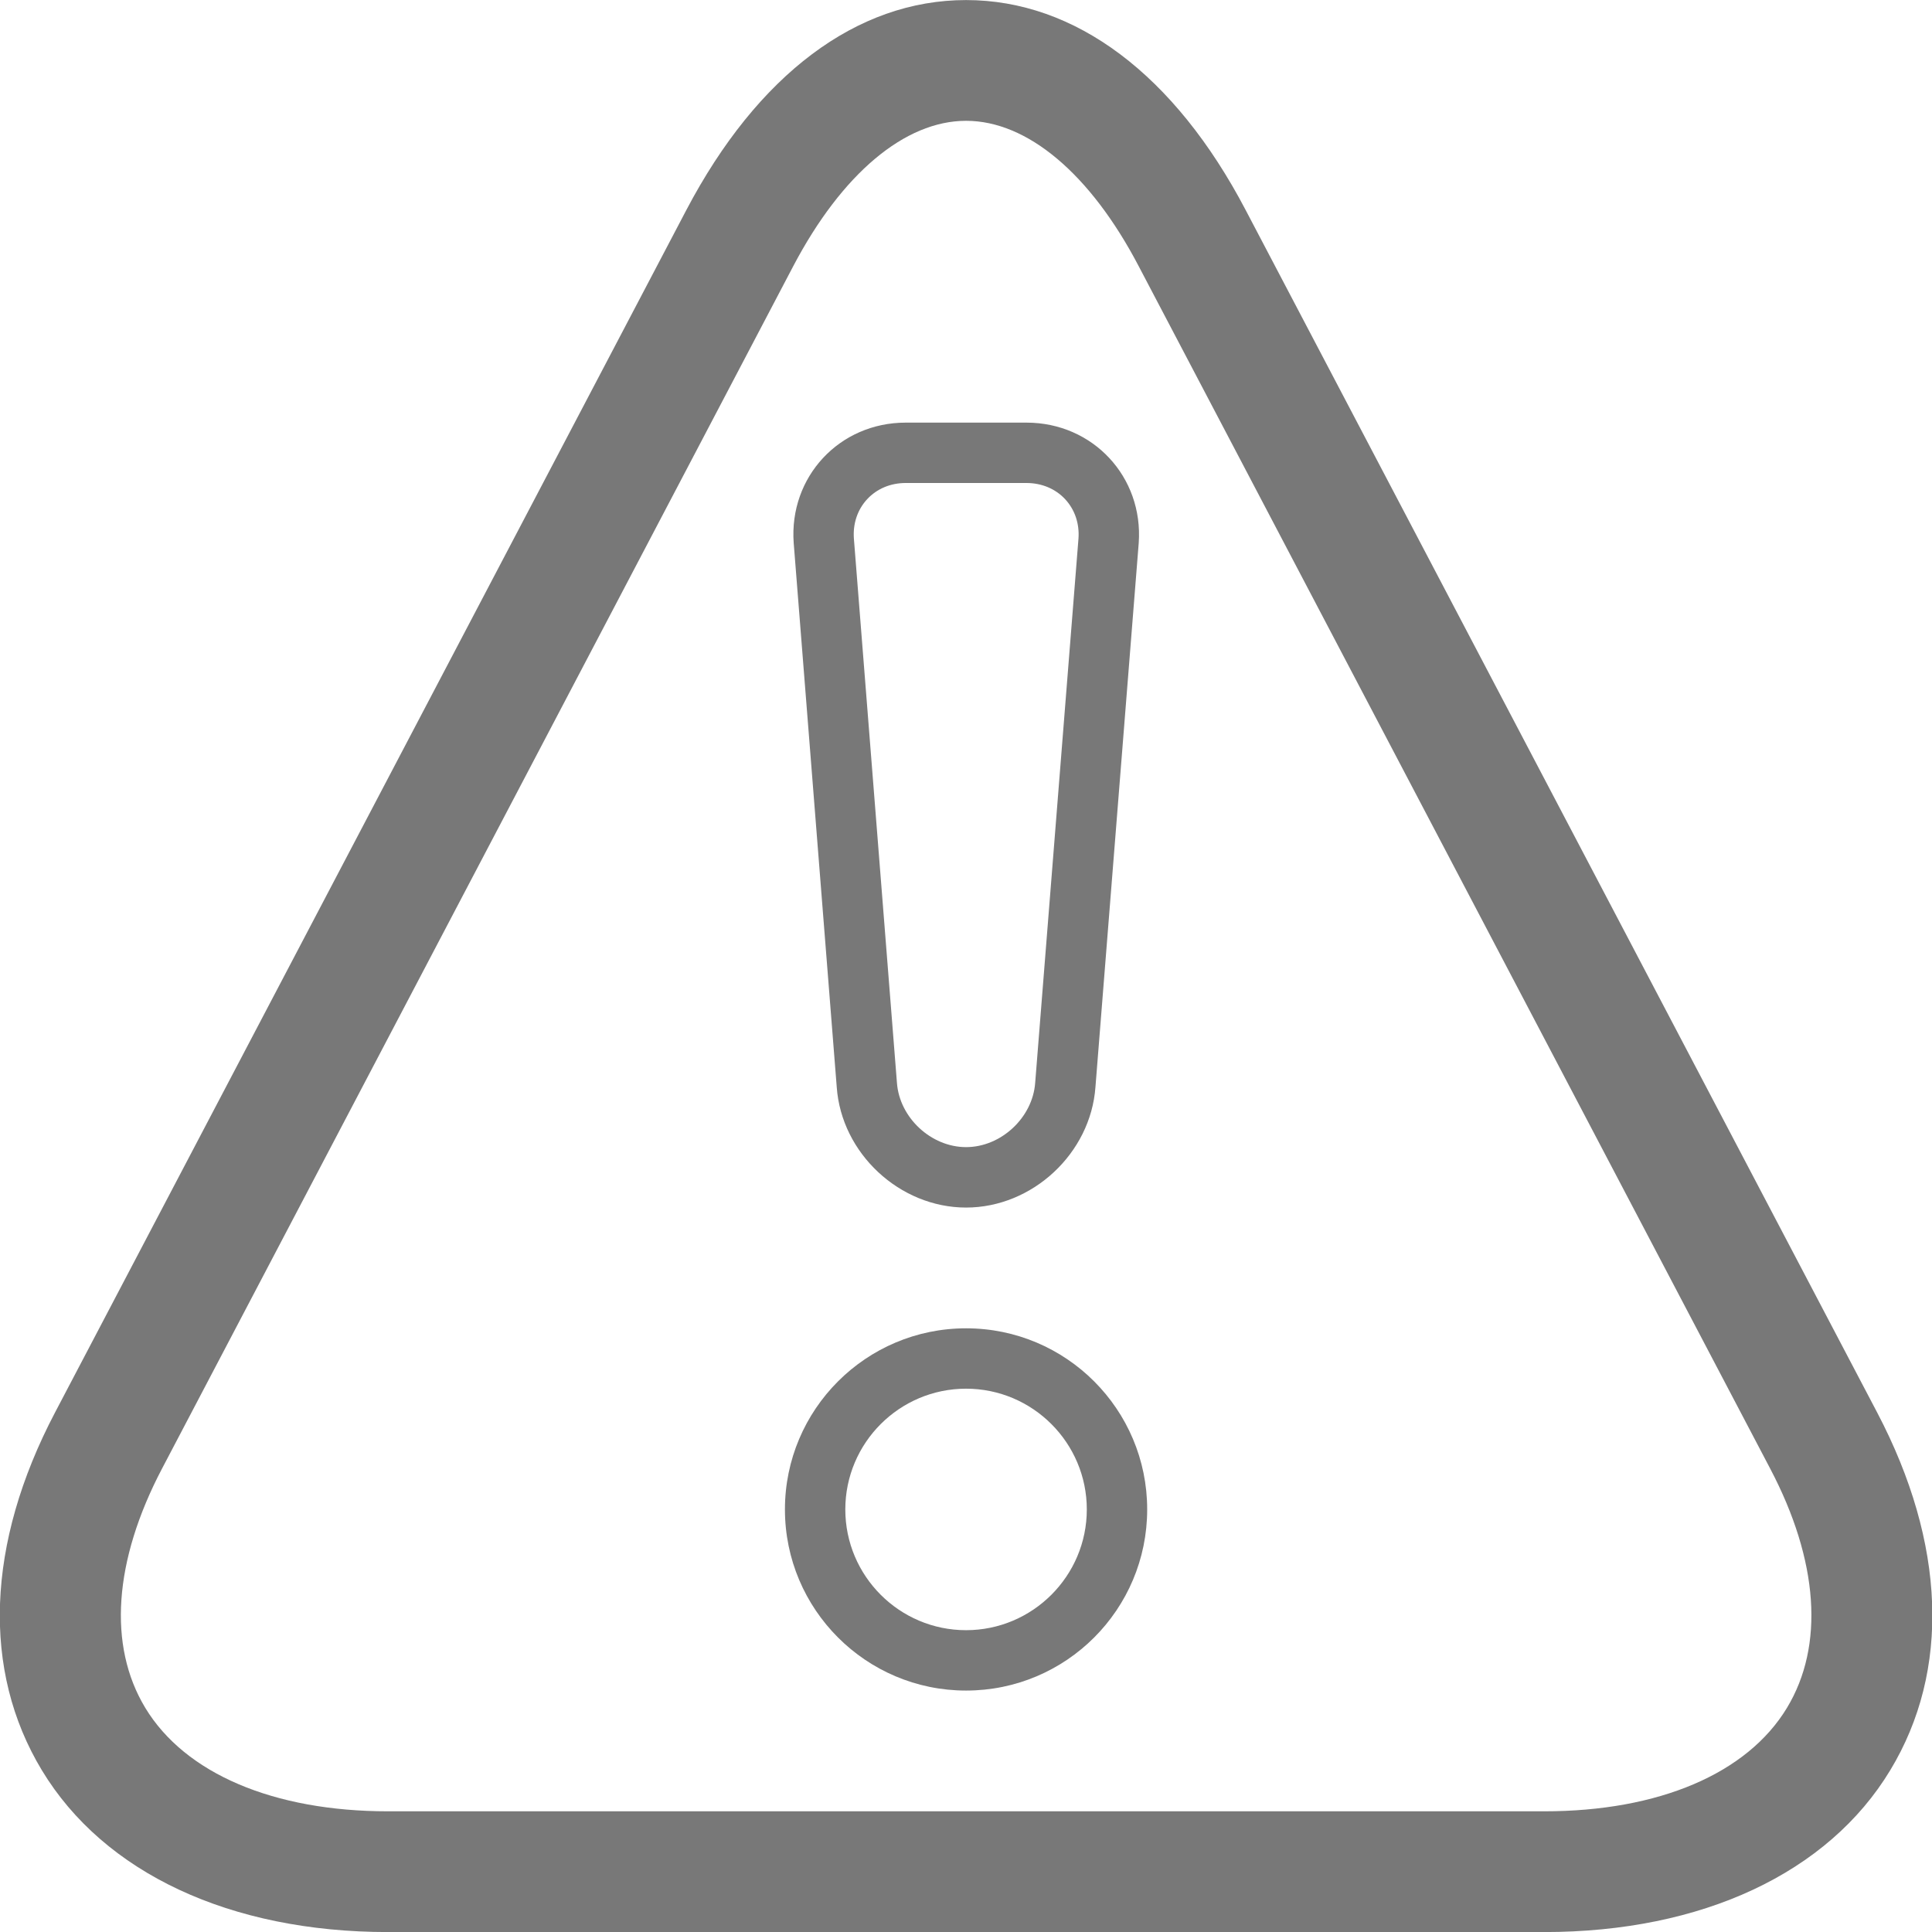 <?xml version="1.0" encoding="utf-8"?>
<!-- Generator: Adobe Illustrator 17.0.0, SVG Export Plug-In . SVG Version: 6.00 Build 0)  -->
<!DOCTYPE svg PUBLIC "-//W3C//DTD SVG 1.1//EN" "http://www.w3.org/Graphics/SVG/1.1/DTD/svg11.dtd">
<svg version="1.1" xmlns="http://www.w3.org/2000/svg" xmlns:xlink="http://www.w3.org/1999/xlink" x="0px" y="0px" width="32px"
	 height="32px" viewBox="0 0 32 32" fill="#787878" enable-background="new 0 0 32 32" xml:space="preserve">
<g id="Layer_1">
	<g>
		<g>
			<path d="M31.092,23.396L20.633,3.481c-1.176-2.244-2.821-3.48-4.632-3.48c-1.809,0-3.453,1.234-4.632,3.476L0.91,23.398
				c-1.138,2.168-1.215,4.272-0.216,5.924c1.029,1.702,3.119,2.679,5.733,2.679h19.149c2.614,0,4.703-0.977,5.732-2.68
				C32.308,27.67,32.23,25.564,31.092,23.396z M29.598,28.287c-0.658,1.089-2.123,1.714-4.021,1.714H6.428
				c-1.897,0-3.363-0.625-4.022-1.714c-0.622-1.029-0.523-2.435,0.276-3.959L13.14,4.406c0.804-1.528,1.847-2.405,2.861-2.405
				c1.016,0,2.059,0.878,2.86,2.409L29.32,24.325C30.122,25.851,30.22,27.258,29.598,28.287z"/>
		</g>
		<g>
			<path d="M16.001,20.001c1.1,0,2.064-0.898,2.143-1.996l0.717-9.013C18.938,7.898,18.102,7,17.001,7h-2
				c-1.098,0-1.934,0.898-1.855,1.992l0.713,9.013C13.936,19.103,14.901,20.001,16.001,20.001z M14.364,8.267
				C14.524,8.095,14.75,8,15.001,8h2c0.252,0,0.48,0.095,0.641,0.268c0.16,0.172,0.239,0.404,0.221,0.652l-0.717,9.013
				c-0.041,0.579-0.566,1.067-1.145,1.067c-0.58,0-1.104-0.489-1.145-1.067l-0.713-9.013C14.125,8.672,14.203,8.44,14.364,8.267z"/>
		</g>
		<g>
			<path d="M16.001,22.001c-1.656,0-3,1.344-3,3s1.344,3,3,3c1.658,0,3-1.344,3-3S17.659,22.001,16.001,22.001z M16.001,27.001
				c-1.103,0-2-0.897-2-2c0-1.103,0.897-2,2-2s2,0.897,2,2C18.001,26.104,17.103,27.001,16.001,27.001z"/>
		</g>
	</g>
</g>
<g id="nyt_x5F_exporter_x5F_info" display="none">
</g>
</svg>
